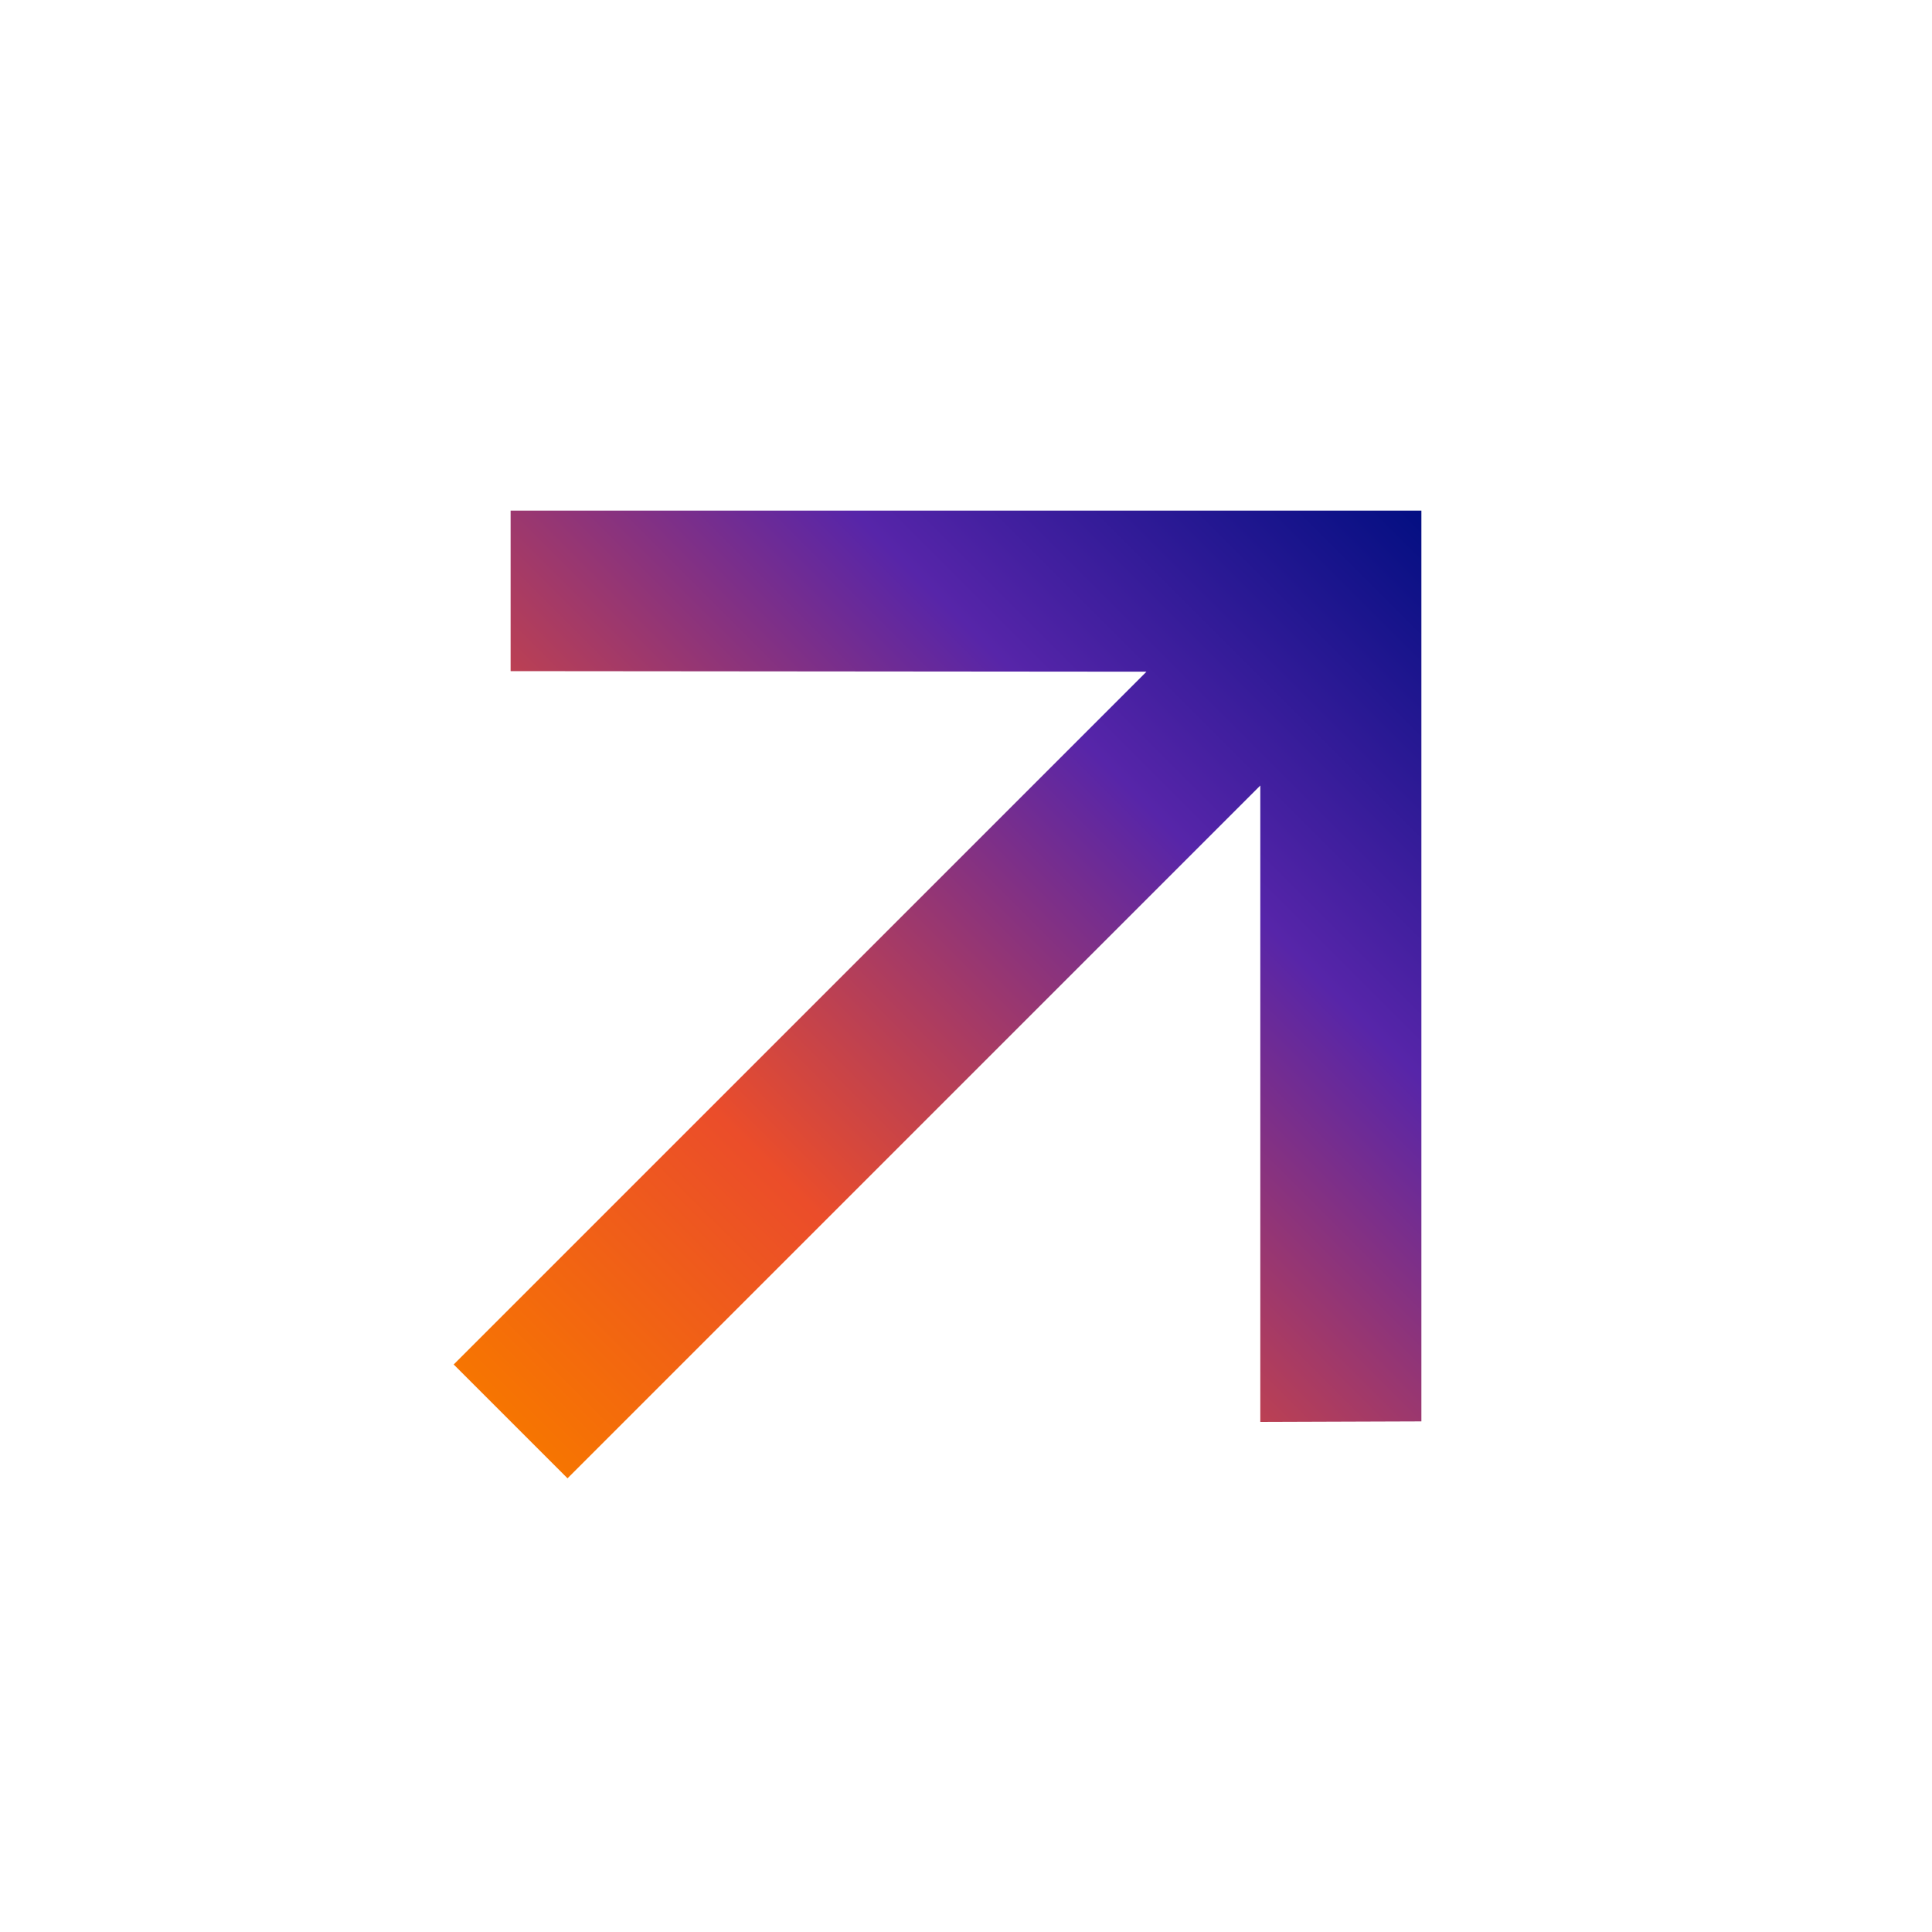 <svg width="24" height="24" viewBox="0 0 24 24" fill="none" xmlns="http://www.w3.org/2000/svg">
<g clip-path="url(#clip0_26_46)">
<path d="M7.05 18.364L15.656 9.758V17.664L17.657 17.657V6.343H6.343V8.337L14.242 8.344L5.636 16.95L7.05 18.364Z" fill="url(#paint0_linear_26_46)"/>
</g>
<defs>
<linearGradient id="paint0_linear_26_46" x1="6.254" y1="17.746" x2="17.746" y2="6.254" gradientUnits="userSpaceOnUse">
<stop stop-color="#F77600"/>
<stop offset="0.285" stop-color="#EB4D2A"/>
<stop offset="0.685" stop-color="#5725A9"/>
<stop offset="1" stop-color="#010E81"/>
</linearGradient>
<clipPath id="clip0_26_46">
<rect width="24" height="24" fill="white"/>
</clipPath>
</defs>
</svg>
